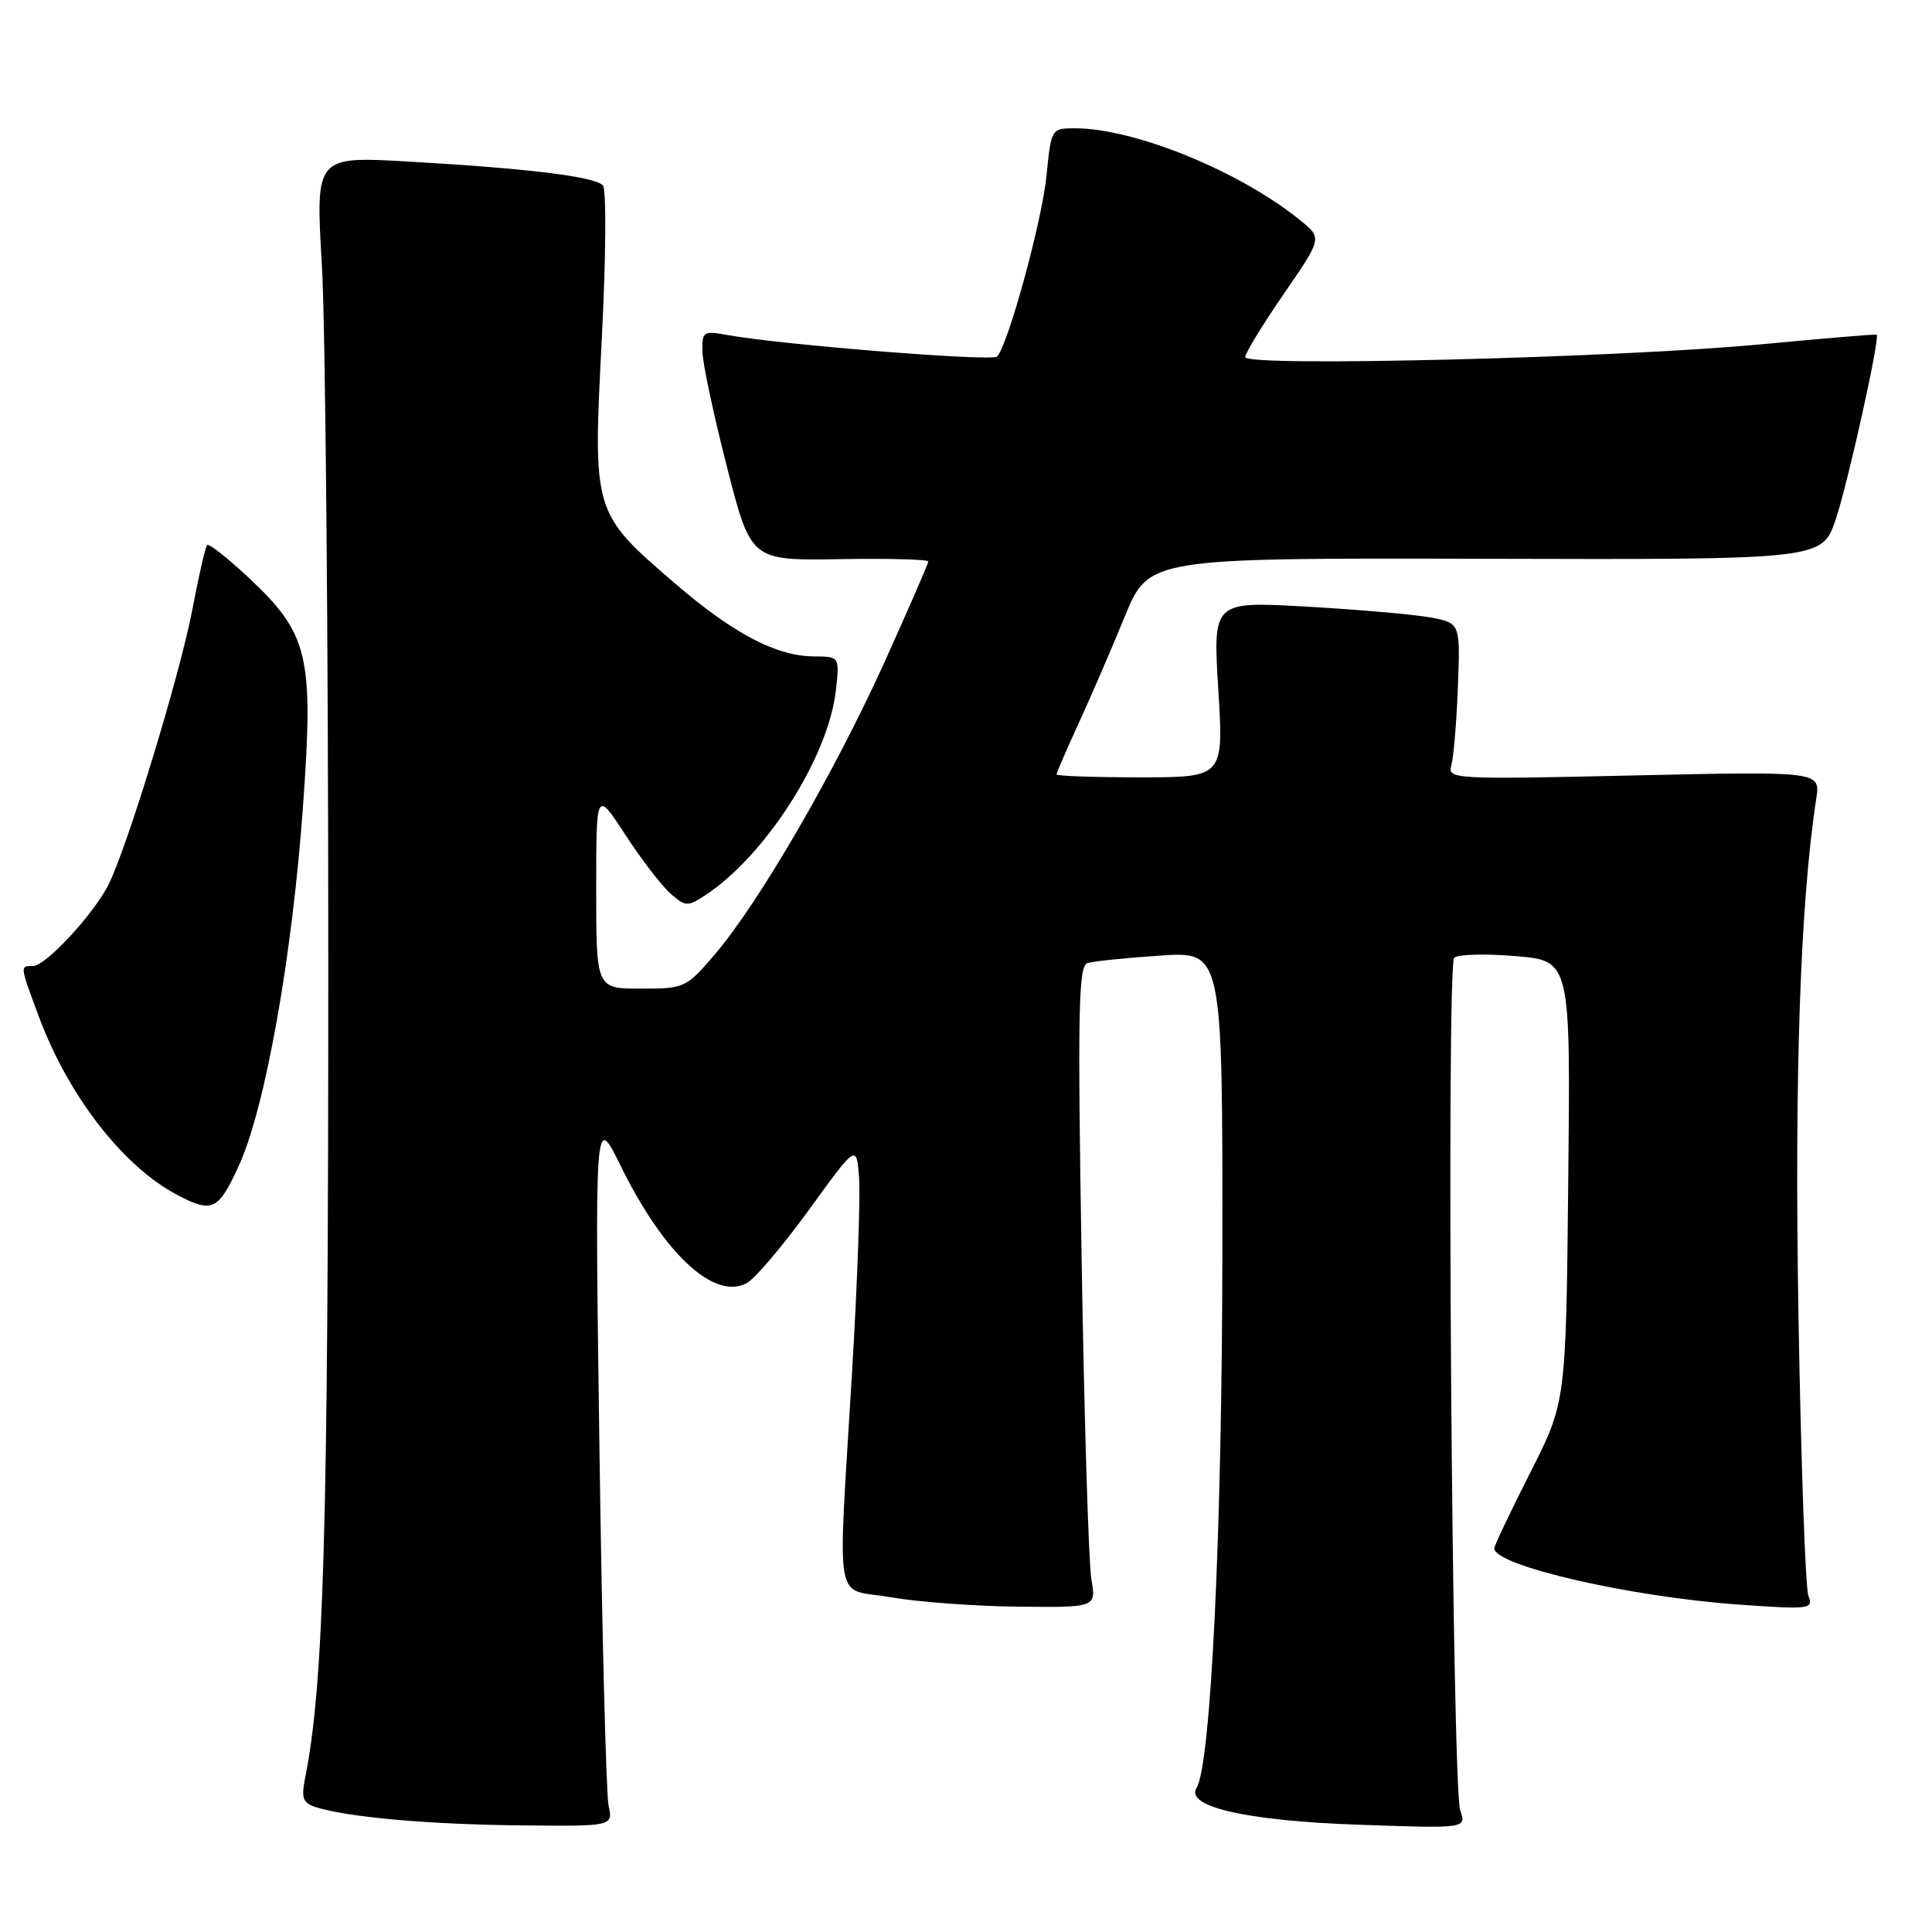 <?xml version="1.0" encoding="UTF-8" standalone="no"?>
<!DOCTYPE svg PUBLIC "-//W3C//DTD SVG 1.1//EN" "http://www.w3.org/Graphics/SVG/1.1/DTD/svg11.dtd" >
<svg xmlns="http://www.w3.org/2000/svg" xmlns:xlink="http://www.w3.org/1999/xlink" version="1.1" viewBox="0 0 256 256">
 <g >
 <path fill="currentColor"
d=" M 80.64 239.25 C 80.32 237.74 79.77 216.48 79.43 192.00 C 78.81 147.50 78.81 147.50 82.25 154.50 C 87.98 166.15 94.64 172.34 98.95 170.02 C 100.02 169.45 103.73 165.08 107.20 160.30 C 113.50 151.60 113.50 151.60 113.83 156.05 C 114.02 158.50 113.61 169.95 112.92 181.50 C 110.99 213.94 110.38 210.30 118.00 211.64 C 121.58 212.27 129.17 212.83 134.88 212.89 C 145.26 213.00 145.26 213.00 144.61 209.25 C 144.25 207.19 143.67 188.08 143.32 166.78 C 142.78 133.95 142.90 127.99 144.09 127.61 C 144.87 127.37 149.21 126.92 153.75 126.62 C 162.00 126.06 162.00 126.06 161.97 165.78 C 161.94 202.79 160.45 233.85 158.55 236.91 C 157.01 239.40 165.17 241.26 179.90 241.78 C 194.31 242.29 194.31 242.29 193.49 239.89 C 192.40 236.68 191.62 127.98 192.69 126.91 C 193.15 126.45 196.81 126.35 200.82 126.69 C 208.11 127.30 208.11 127.30 207.80 156.54 C 207.50 185.79 207.50 185.79 202.75 195.16 C 200.14 200.32 198.00 204.82 198.00 205.16 C 198.00 207.46 216.05 211.61 230.46 212.62 C 239.82 213.28 240.30 213.22 239.62 211.46 C 239.23 210.44 238.64 193.83 238.31 174.55 C 237.76 142.43 238.54 119.66 240.66 105.85 C 241.22 102.20 241.22 102.20 216.50 102.75 C 192.53 103.29 191.78 103.25 192.31 101.40 C 192.61 100.36 193.00 95.69 193.18 91.02 C 193.50 82.55 193.50 82.55 189.50 81.81 C 187.30 81.41 179.92 80.77 173.10 80.38 C 160.71 79.68 160.71 79.68 161.43 91.34 C 162.14 103.00 162.14 103.00 151.07 103.00 C 144.98 103.00 140.00 102.83 140.00 102.61 C 140.00 102.40 141.31 99.36 142.92 95.86 C 144.53 92.36 147.28 86.00 149.03 81.71 C 152.22 73.93 152.22 73.93 196.82 74.04 C 241.43 74.16 241.43 74.16 243.24 68.83 C 244.83 64.14 249.13 44.78 248.67 44.35 C 248.58 44.26 241.75 44.83 233.50 45.61 C 214.55 47.42 165.00 48.65 165.00 47.32 C 165.00 46.79 167.29 43.03 170.10 38.96 C 175.19 31.56 175.19 31.56 172.35 29.24 C 164.39 22.74 150.37 17.00 142.43 17.00 C 139.31 17.00 139.29 17.04 138.67 23.25 C 138.09 29.22 133.59 45.68 132.12 47.24 C 131.47 47.93 103.53 45.69 96.25 44.37 C 93.19 43.81 93.00 43.95 93.08 46.64 C 93.12 48.21 94.58 55.08 96.33 61.89 C 99.50 74.28 99.50 74.28 111.25 74.09 C 117.71 73.98 123.00 74.12 123.00 74.40 C 123.00 74.68 120.36 80.74 117.14 87.87 C 110.55 102.41 100.54 119.66 94.71 126.47 C 90.93 130.90 90.71 131.00 84.92 131.00 C 79.00 131.00 79.00 131.00 79.00 117.84 C 79.00 104.69 79.00 104.69 82.85 110.59 C 84.96 113.84 87.65 117.35 88.82 118.38 C 90.81 120.14 91.11 120.16 93.43 118.64 C 101.42 113.40 109.75 100.36 110.75 91.54 C 111.26 87.00 111.26 87.00 107.88 86.98 C 102.86 86.95 97.17 83.96 89.42 77.29 C 78.54 67.92 78.55 67.97 79.74 44.93 C 80.29 34.24 80.36 25.08 79.89 24.57 C 78.82 23.40 70.02 22.32 54.15 21.41 C 41.80 20.70 41.80 20.70 42.65 35.10 C 43.12 43.02 43.50 85.05 43.50 128.50 C 43.49 202.95 42.91 223.21 40.42 235.65 C 39.90 238.26 40.14 238.91 41.86 239.46 C 46.05 240.79 56.82 241.75 68.87 241.87 C 81.23 242.00 81.23 242.00 80.64 239.25 Z  M 31.65 154.45 C 35.14 146.83 38.72 126.78 40.15 106.84 C 41.58 86.83 40.90 83.99 32.89 76.49 C 30.13 73.91 27.68 71.99 27.45 72.22 C 27.22 72.45 26.33 76.31 25.48 80.80 C 23.84 89.42 16.78 112.55 14.33 117.31 C 12.29 121.27 6.03 128.00 4.38 128.00 C 2.62 128.00 2.61 127.87 5.15 134.71 C 9.05 145.21 16.32 154.57 23.50 158.34 C 28.14 160.78 28.93 160.40 31.65 154.45 Z "/>
</g>
</svg>